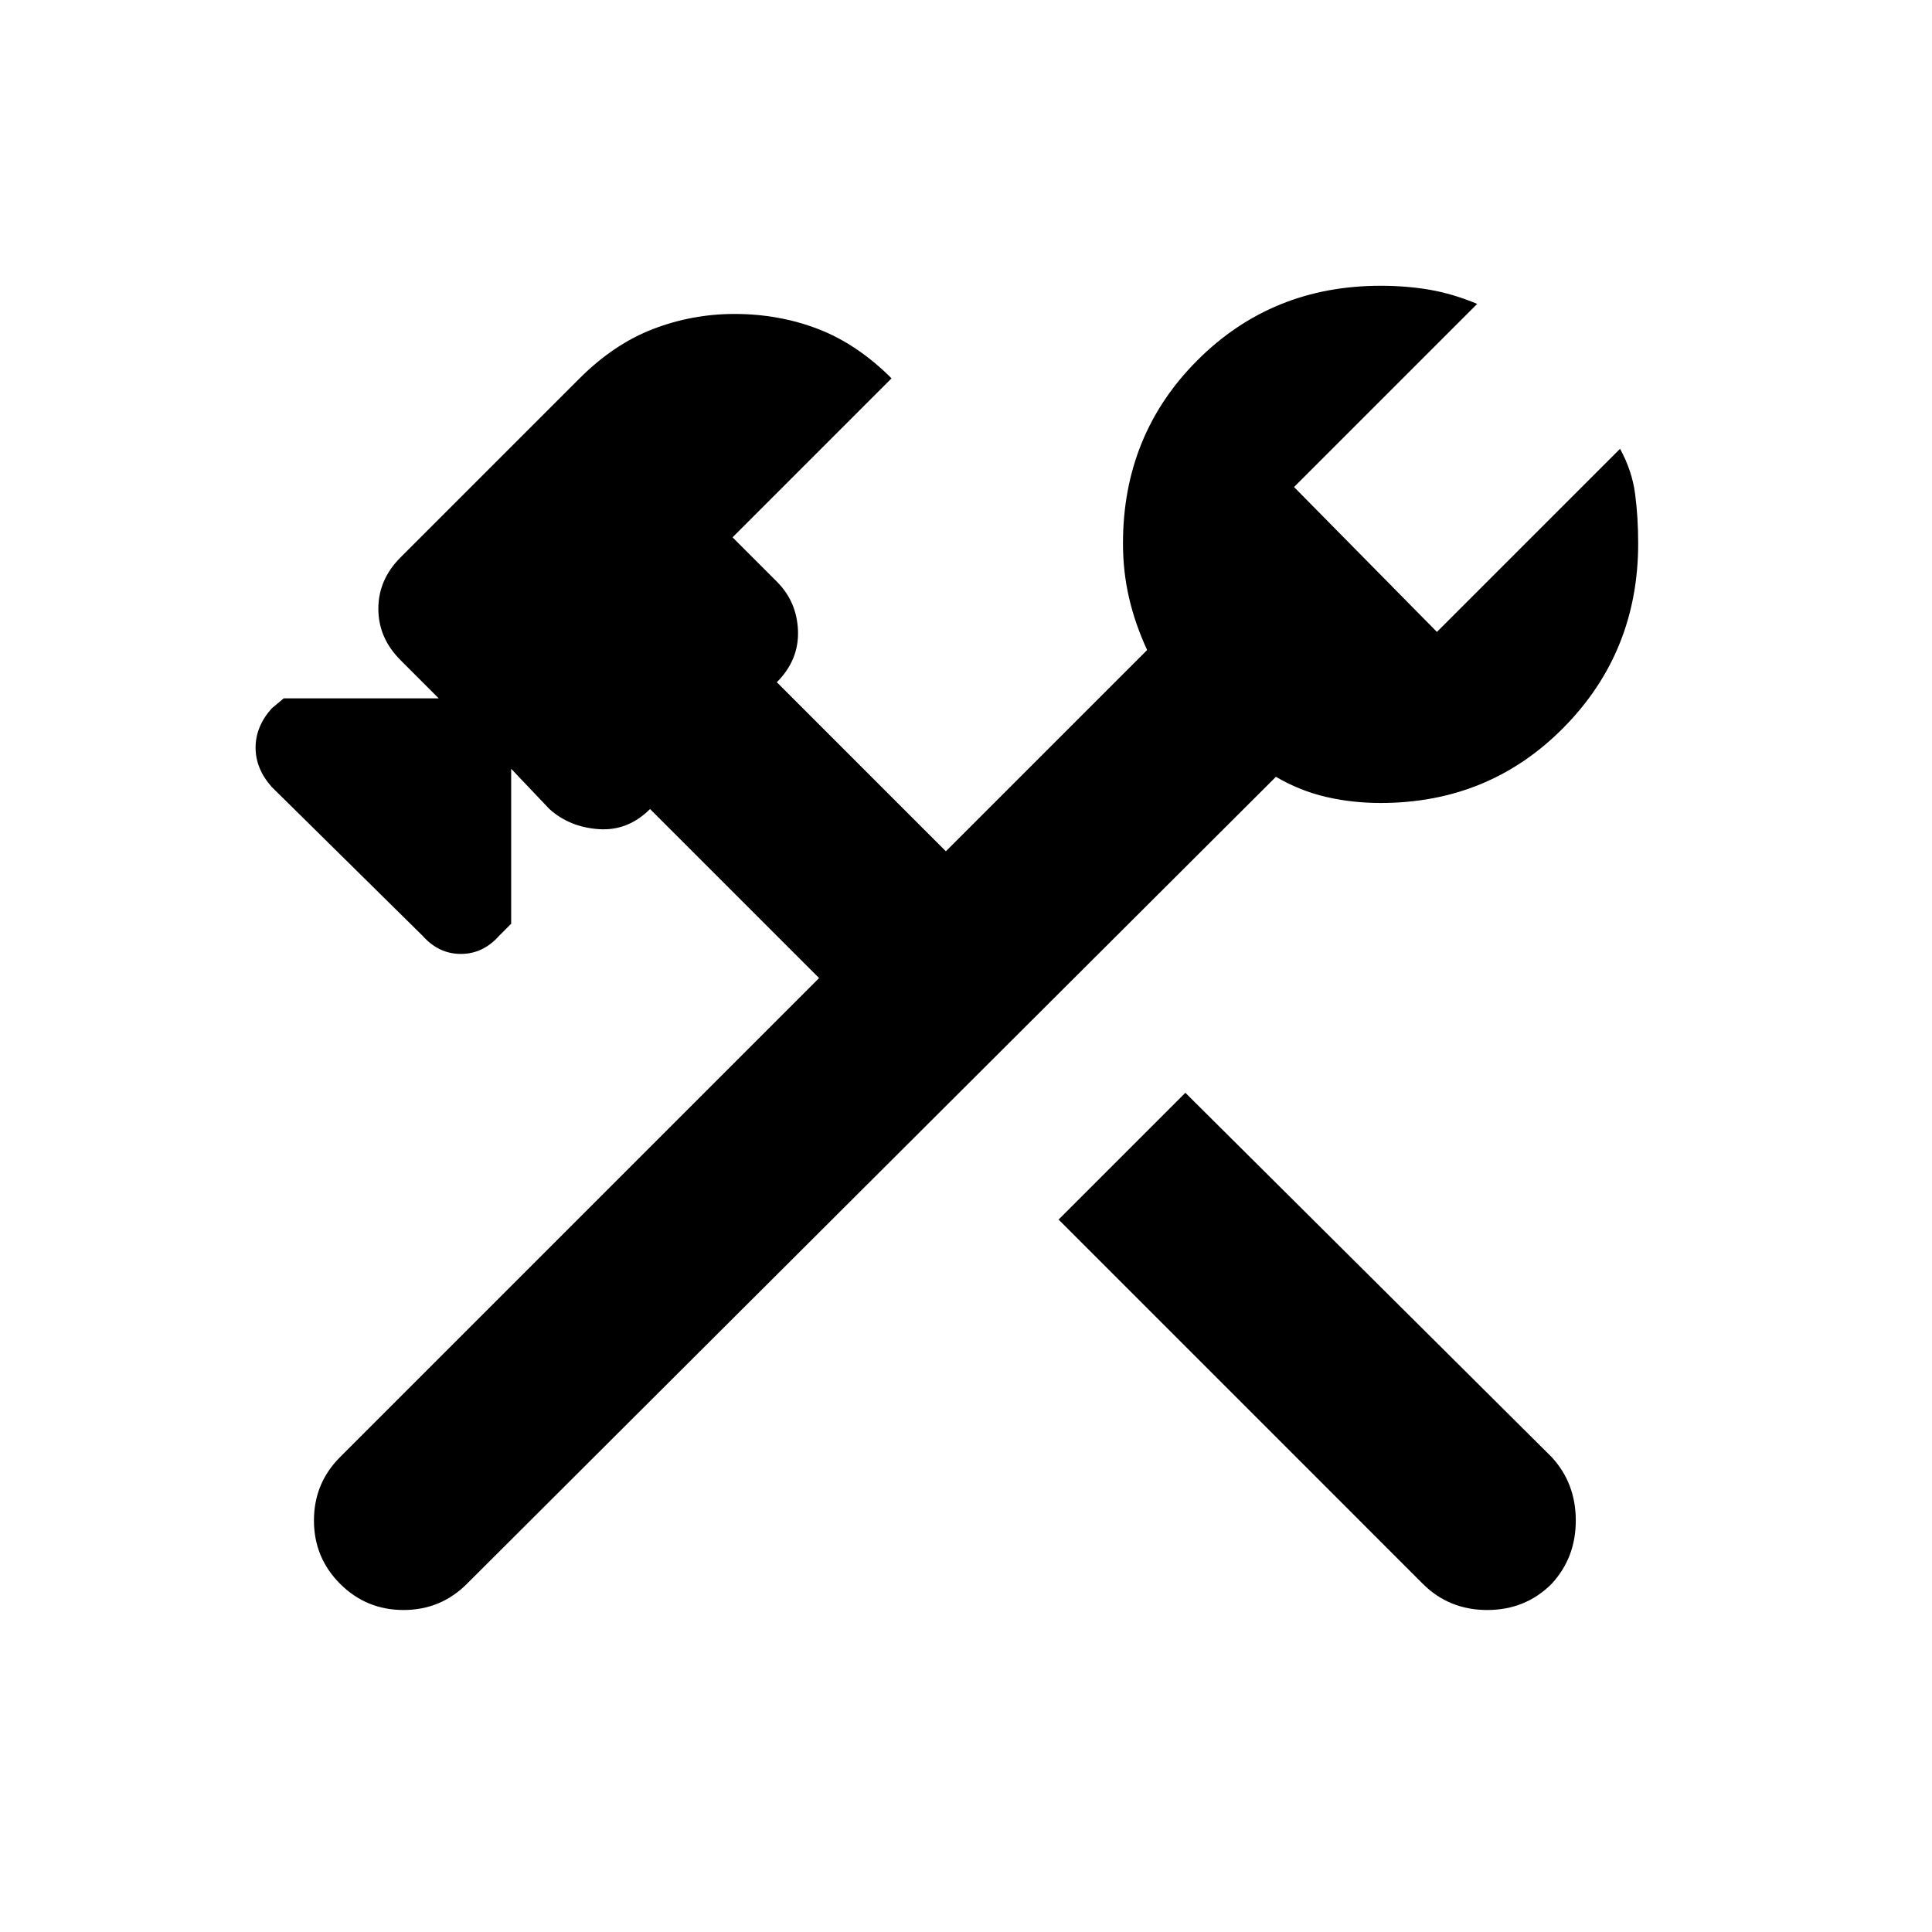 <svg xmlns="http://www.w3.org/2000/svg" height="24" width="24"><path d="M17.675 19.675 13.15 15.15l1.575-1.575 4.55 4.525q.3.325.3.788 0 .462-.3.787-.325.325-.8.325-.475 0-.8-.325Zm-13.45 0q-.325-.325-.325-.787 0-.463.325-.788l5.95-5.95-2.1-2.1q-.275.275-.637.25-.363-.025-.613-.25l-.475-.5v1.925l-.15.15q-.2.225-.475.225-.275 0-.475-.225l-1.875-1.85q-.2-.225-.2-.488 0-.262.2-.487l.15-.125H5.45L4.975 8.2Q4.7 7.925 4.7 7.562q0-.362.275-.637L7.2 4.7q.425-.425.913-.613Q8.6 3.9 9.125 3.9q.55 0 1.038.187.487.188.912.613L9.1 6.675l.55.55q.25.25.263.612.012.363-.263.638l2.1 2.1 2.5-2.5q-.15-.325-.225-.65-.075-.325-.075-.675 0-1.35.925-2.275.925-.925 2.275-.925.325 0 .613.05.287.05.587.175L16.075 6.05l1.775 1.8 2.275-2.275q.15.275.187.562.038.288.038.613 0 1.35-.925 2.287-.925.938-2.275.938-.35 0-.675-.075-.325-.075-.625-.25L5.8 19.675Q5.475 20 5.013 20q-.463 0-.788-.325Z"/></svg>